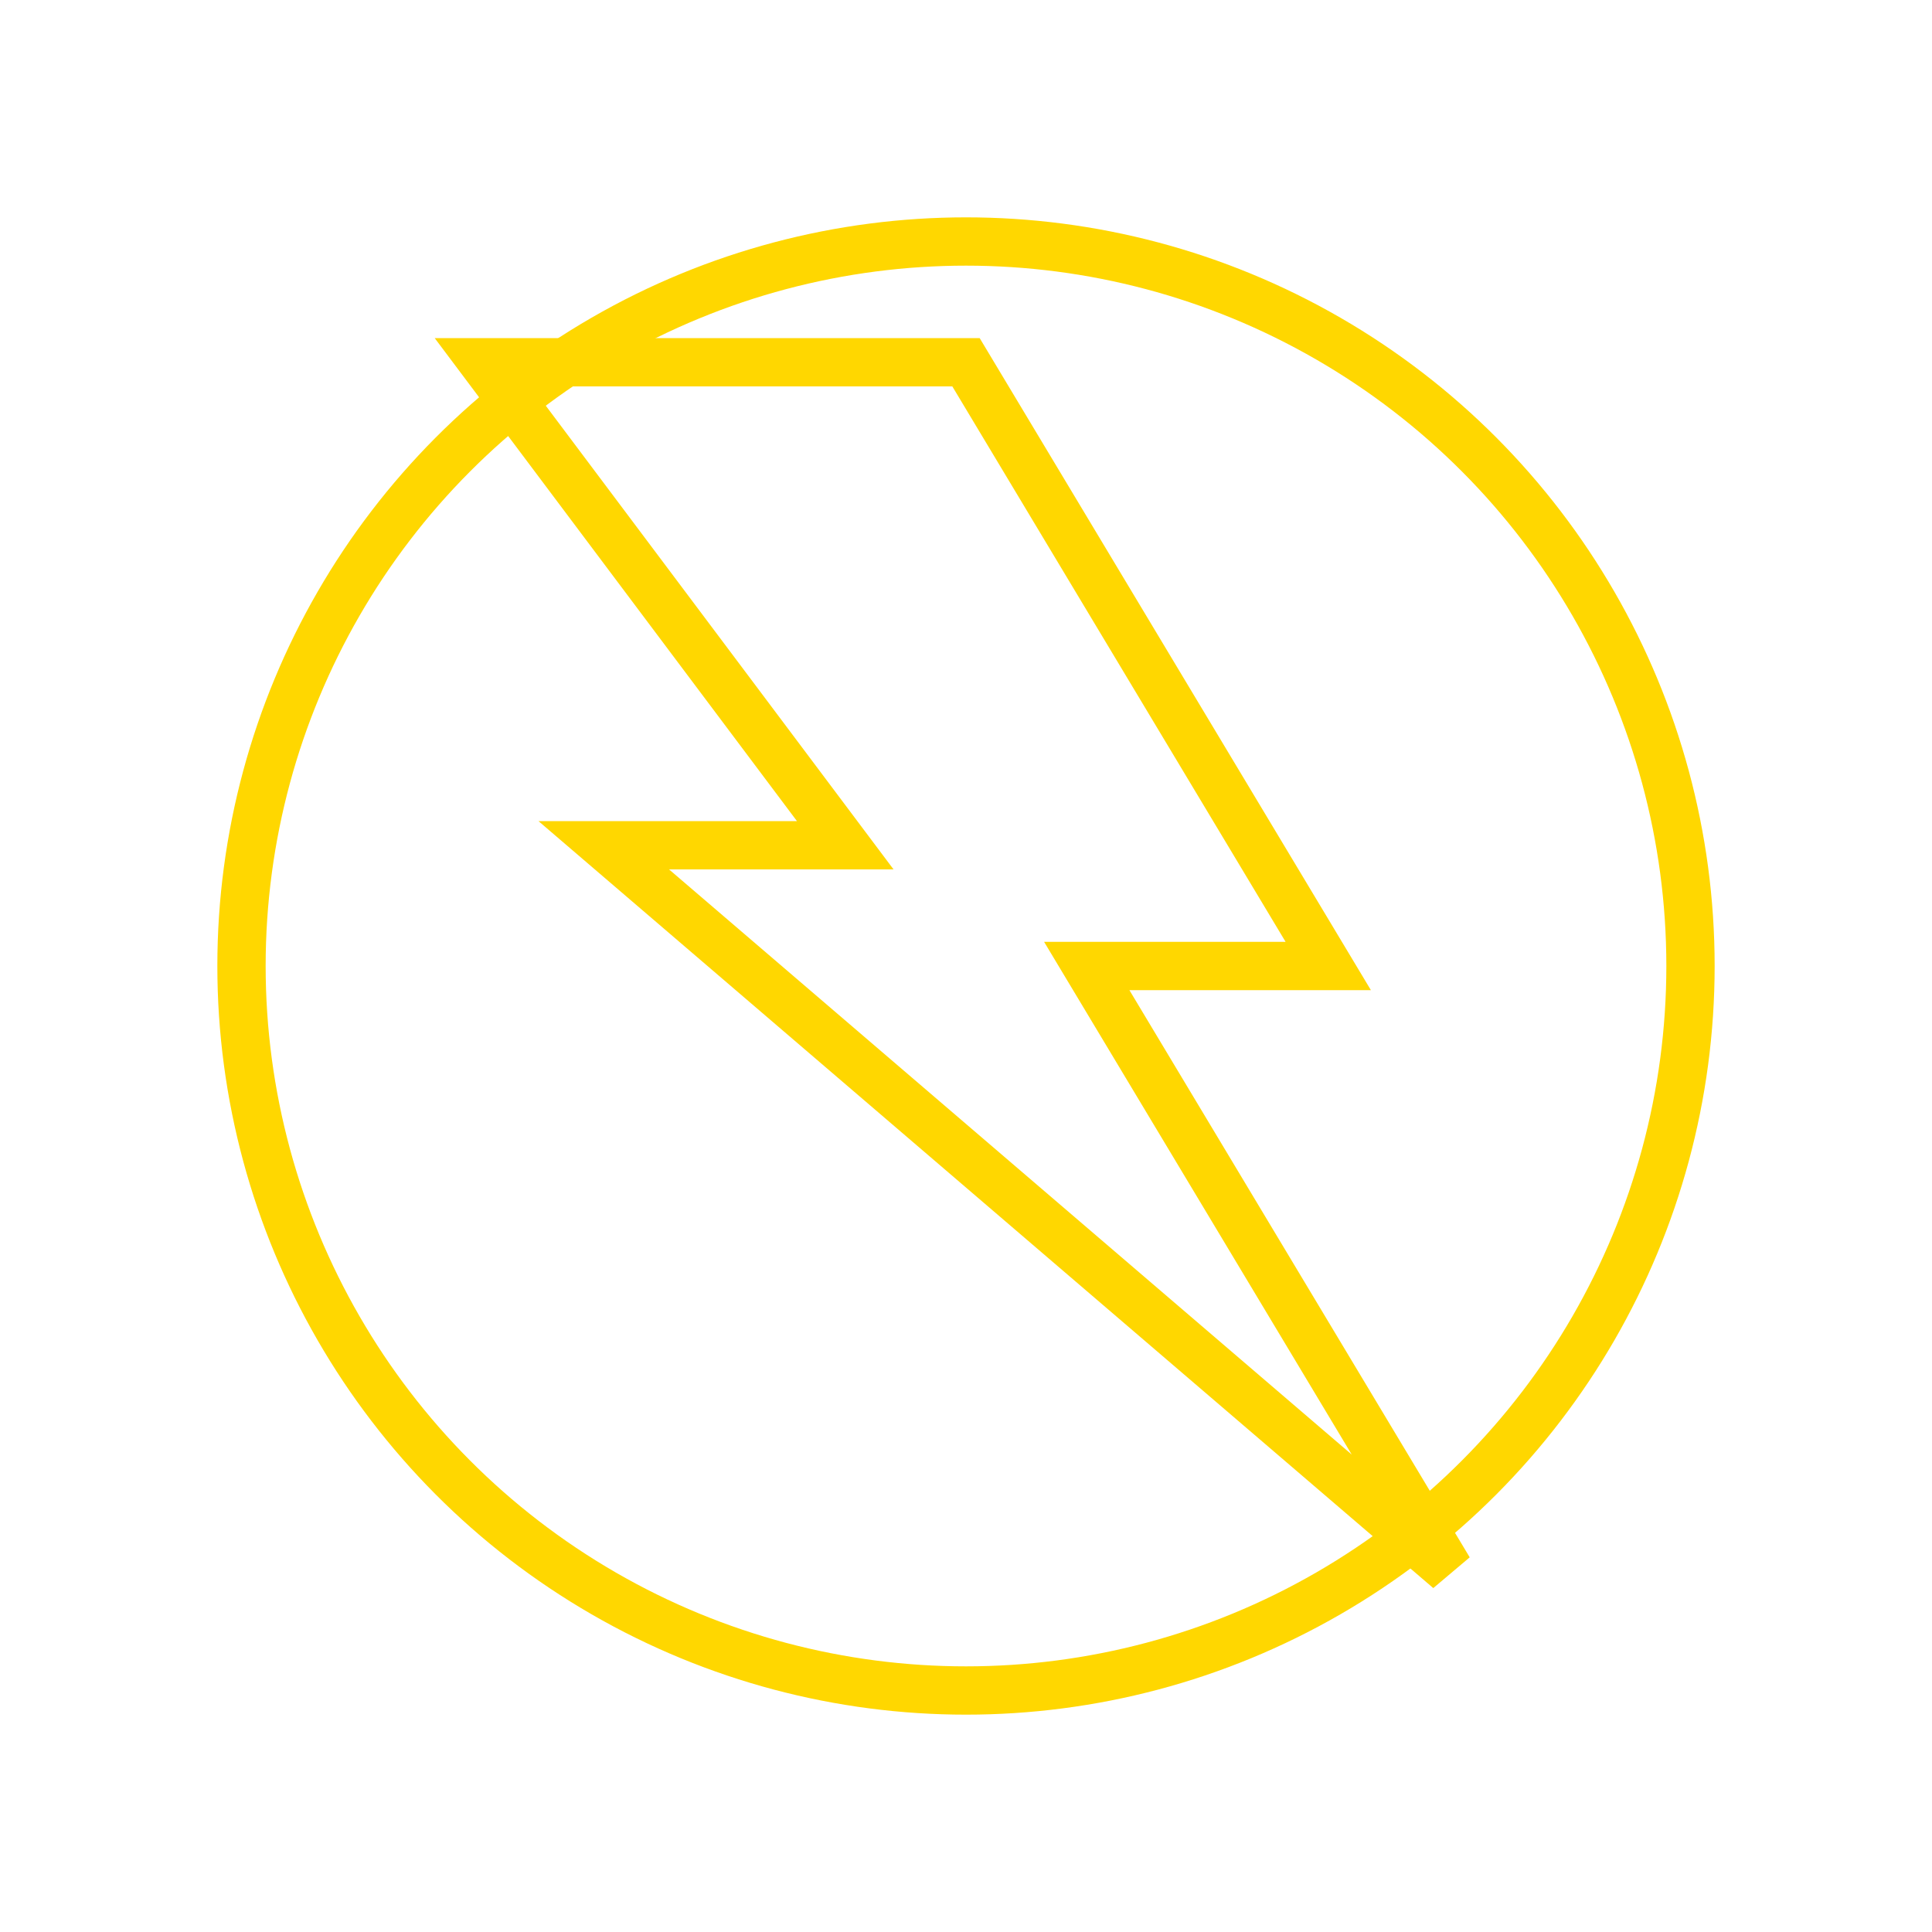 <?xml version="1.0" encoding="UTF-8"?>
<svg width="80" height="80" viewBox="0 0 80 80" fill="none" xmlns="http://www.w3.org/2000/svg">
    <path d="M40 15L55 40H45L60 65L25 35H35L20 15H40Z" stroke="#FFD700" stroke-width="2"/>
    <circle cx="40" cy="40" r="30" stroke="#FFD700" stroke-width="2"/>
</svg> 